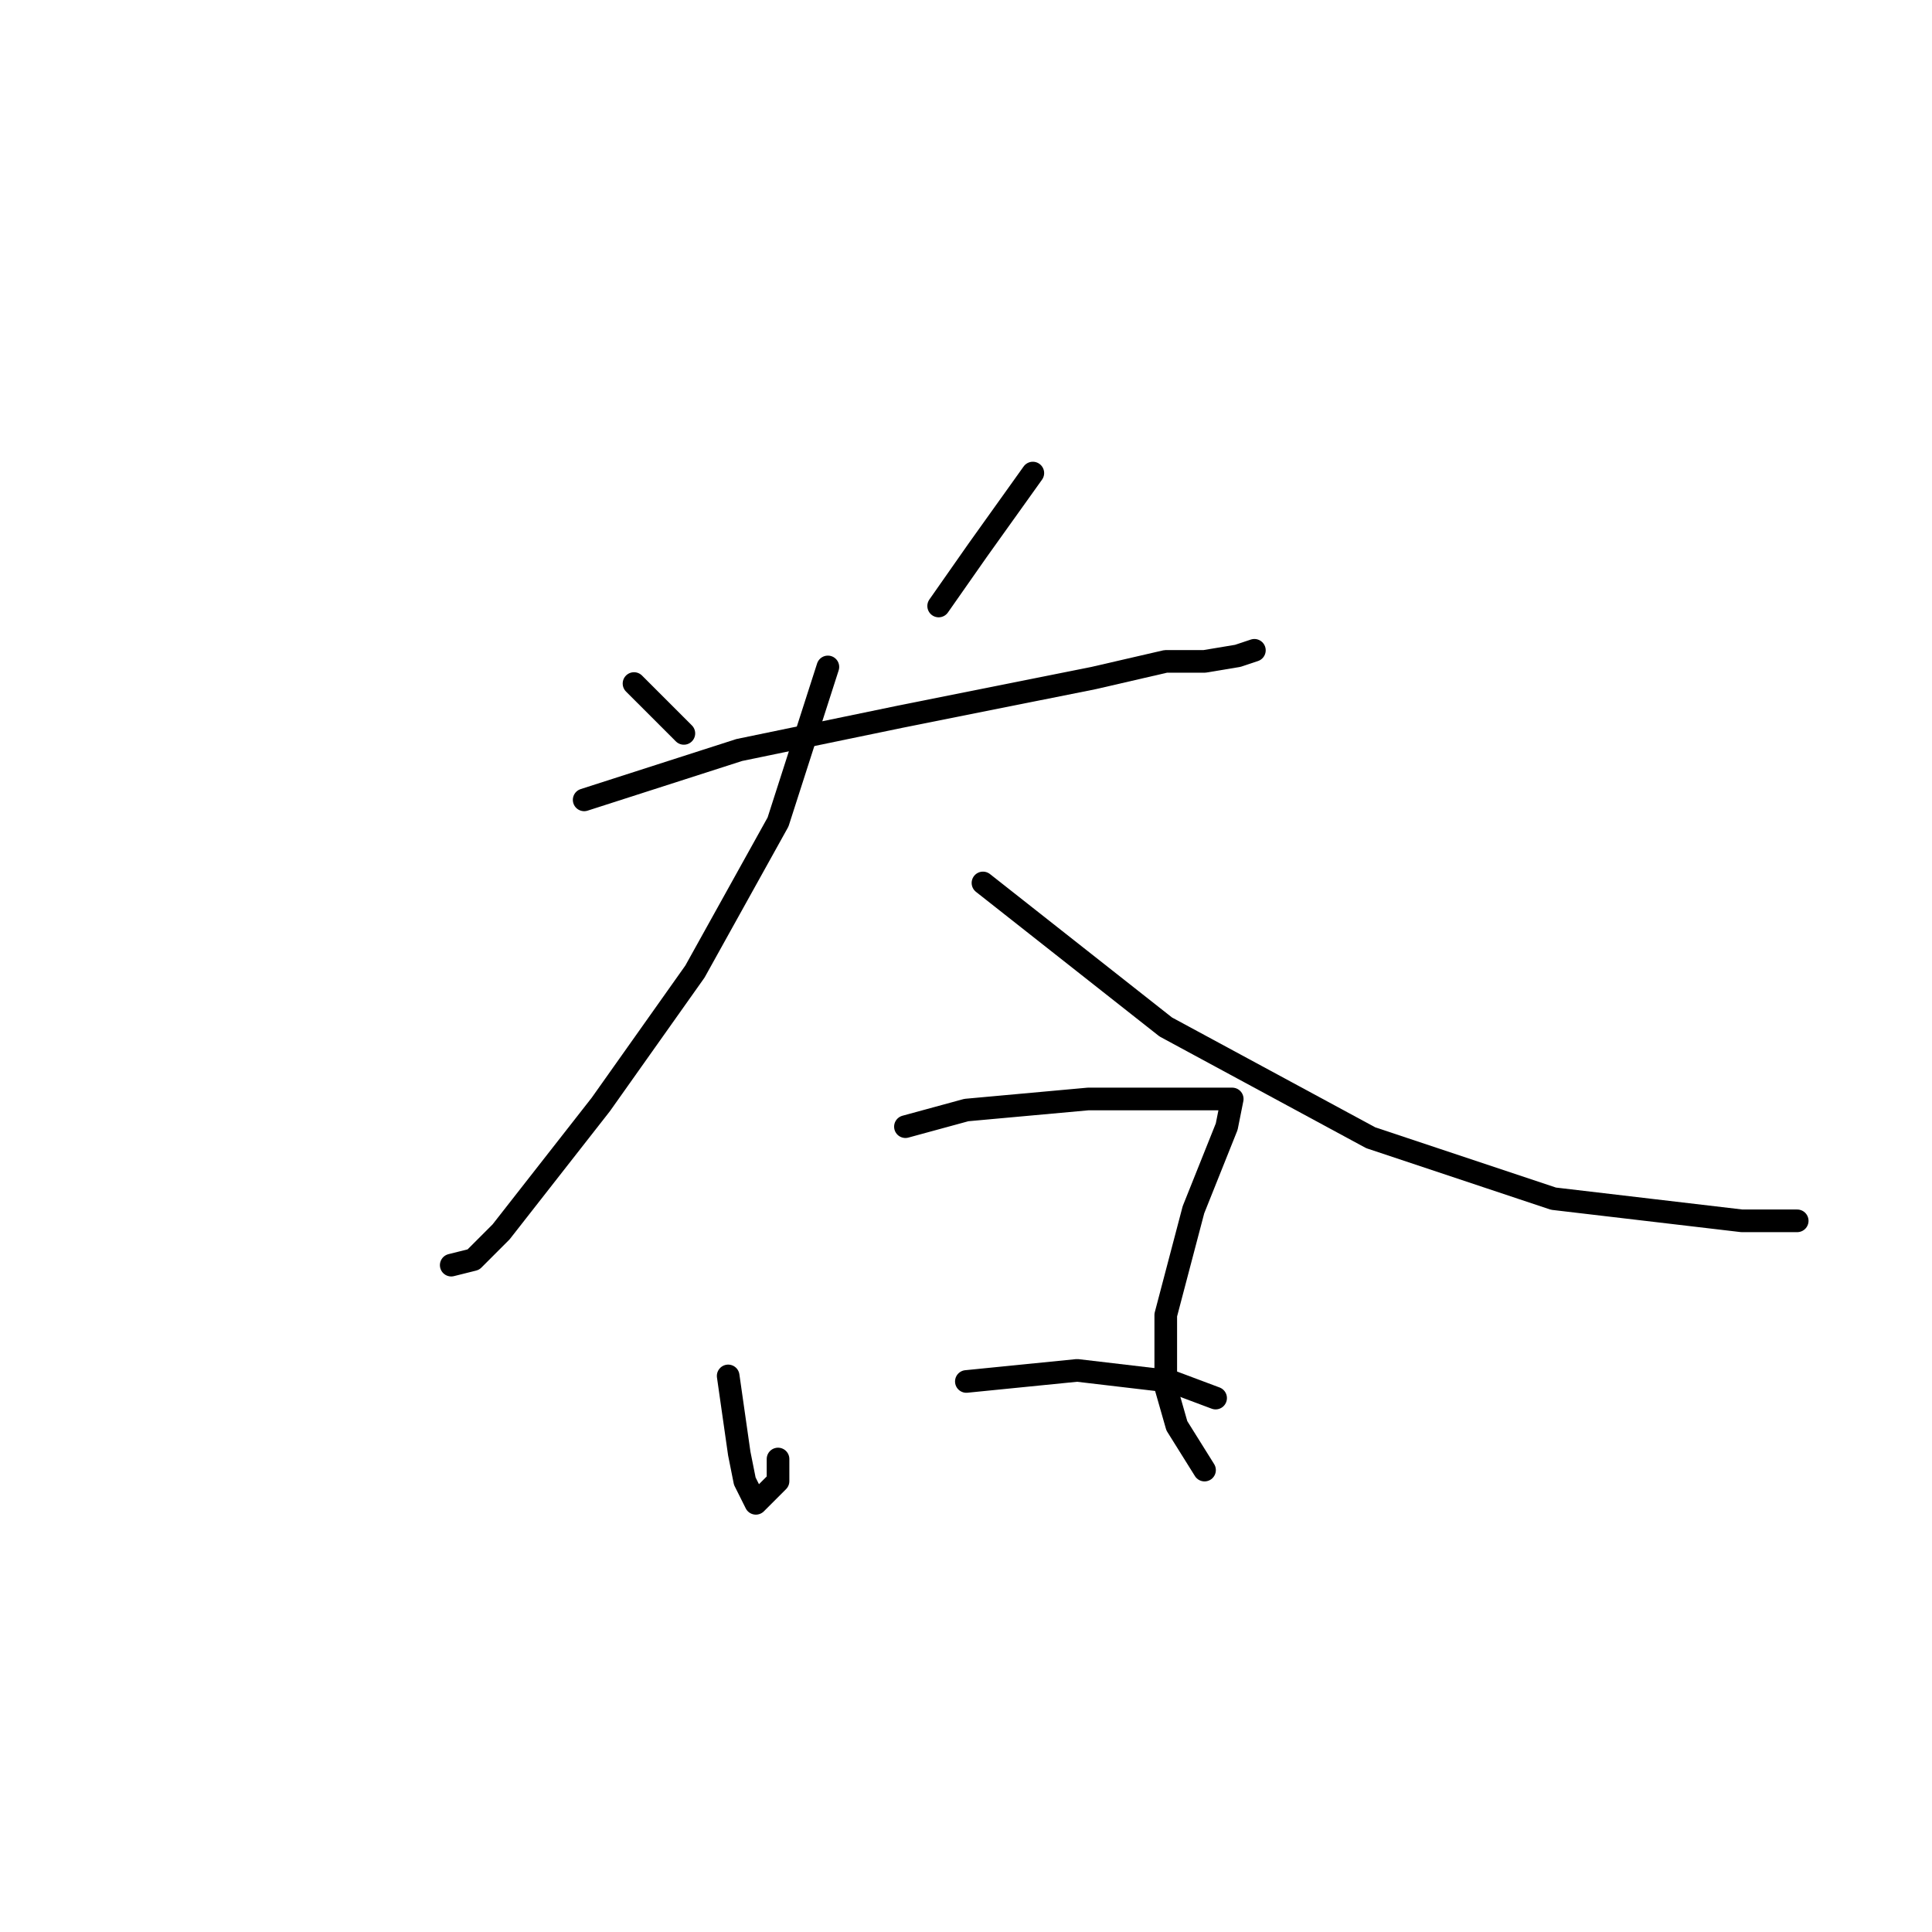 <?xml version="1.0" standalone="no"?>
    <svg width="256" height="256" xmlns="http://www.w3.org/2000/svg" version="1.1">
    <polyline stroke="black" stroke-width="3" stroke-linecap="round" fill="transparent" stroke-linejoin="round" points="84.01 90.573 88.414 94.976 90.616 97.178 90.616 97.178 " />
        <polyline stroke="black" stroke-width="3" stroke-linecap="round" fill="transparent" stroke-linejoin="round" points="136.855 62.683 129.515 72.958 124.377 80.297 124.377 80.297 " />
        <polyline stroke="black" stroke-width="3" stroke-linecap="round" fill="transparent" stroke-linejoin="round" points="77.405 105.986 97.955 99.38 119.24 94.976 144.928 89.839 154.469 87.637 159.607 87.637 164.011 86.903 166.213 86.169 166.213 86.169 " />
        <polyline stroke="black" stroke-width="3" stroke-linecap="round" fill="transparent" stroke-linejoin="round" points="109.698 88.371 103.093 108.922 92.084 128.738 79.606 146.353 66.395 163.234 62.726 166.904 59.79 167.638 59.79 167.638 " />
        <polyline stroke="black" stroke-width="3" stroke-linecap="round" fill="transparent" stroke-linejoin="round" points="130.249 116.995 154.469 136.078 181.626 150.757 205.846 158.83 230.8 161.766 238.14 161.766 238.14 161.766 " />
        <polyline stroke="black" stroke-width="3" stroke-linecap="round" fill="transparent" stroke-linejoin="round" points="96.487 182.317 97.955 192.592 98.689 196.262 100.157 199.198 103.093 196.262 103.093 193.326 103.093 193.326 " />
        <polyline stroke="black" stroke-width="3" stroke-linecap="round" fill="transparent" stroke-linejoin="round" points="119.974 149.289 128.047 147.087 144.194 145.619 155.203 145.619 160.341 145.619 162.543 145.619 163.277 145.619 162.543 149.289 158.139 160.298 154.469 174.243 154.469 183.785 155.937 188.922 159.607 194.794 159.607 194.794 " />
        <polyline stroke="black" stroke-width="3" stroke-linecap="round" fill="transparent" stroke-linejoin="round" points="128.047 183.051 142.726 181.583 155.203 183.051 161.075 185.253 161.075 185.253 " />
        </svg>
